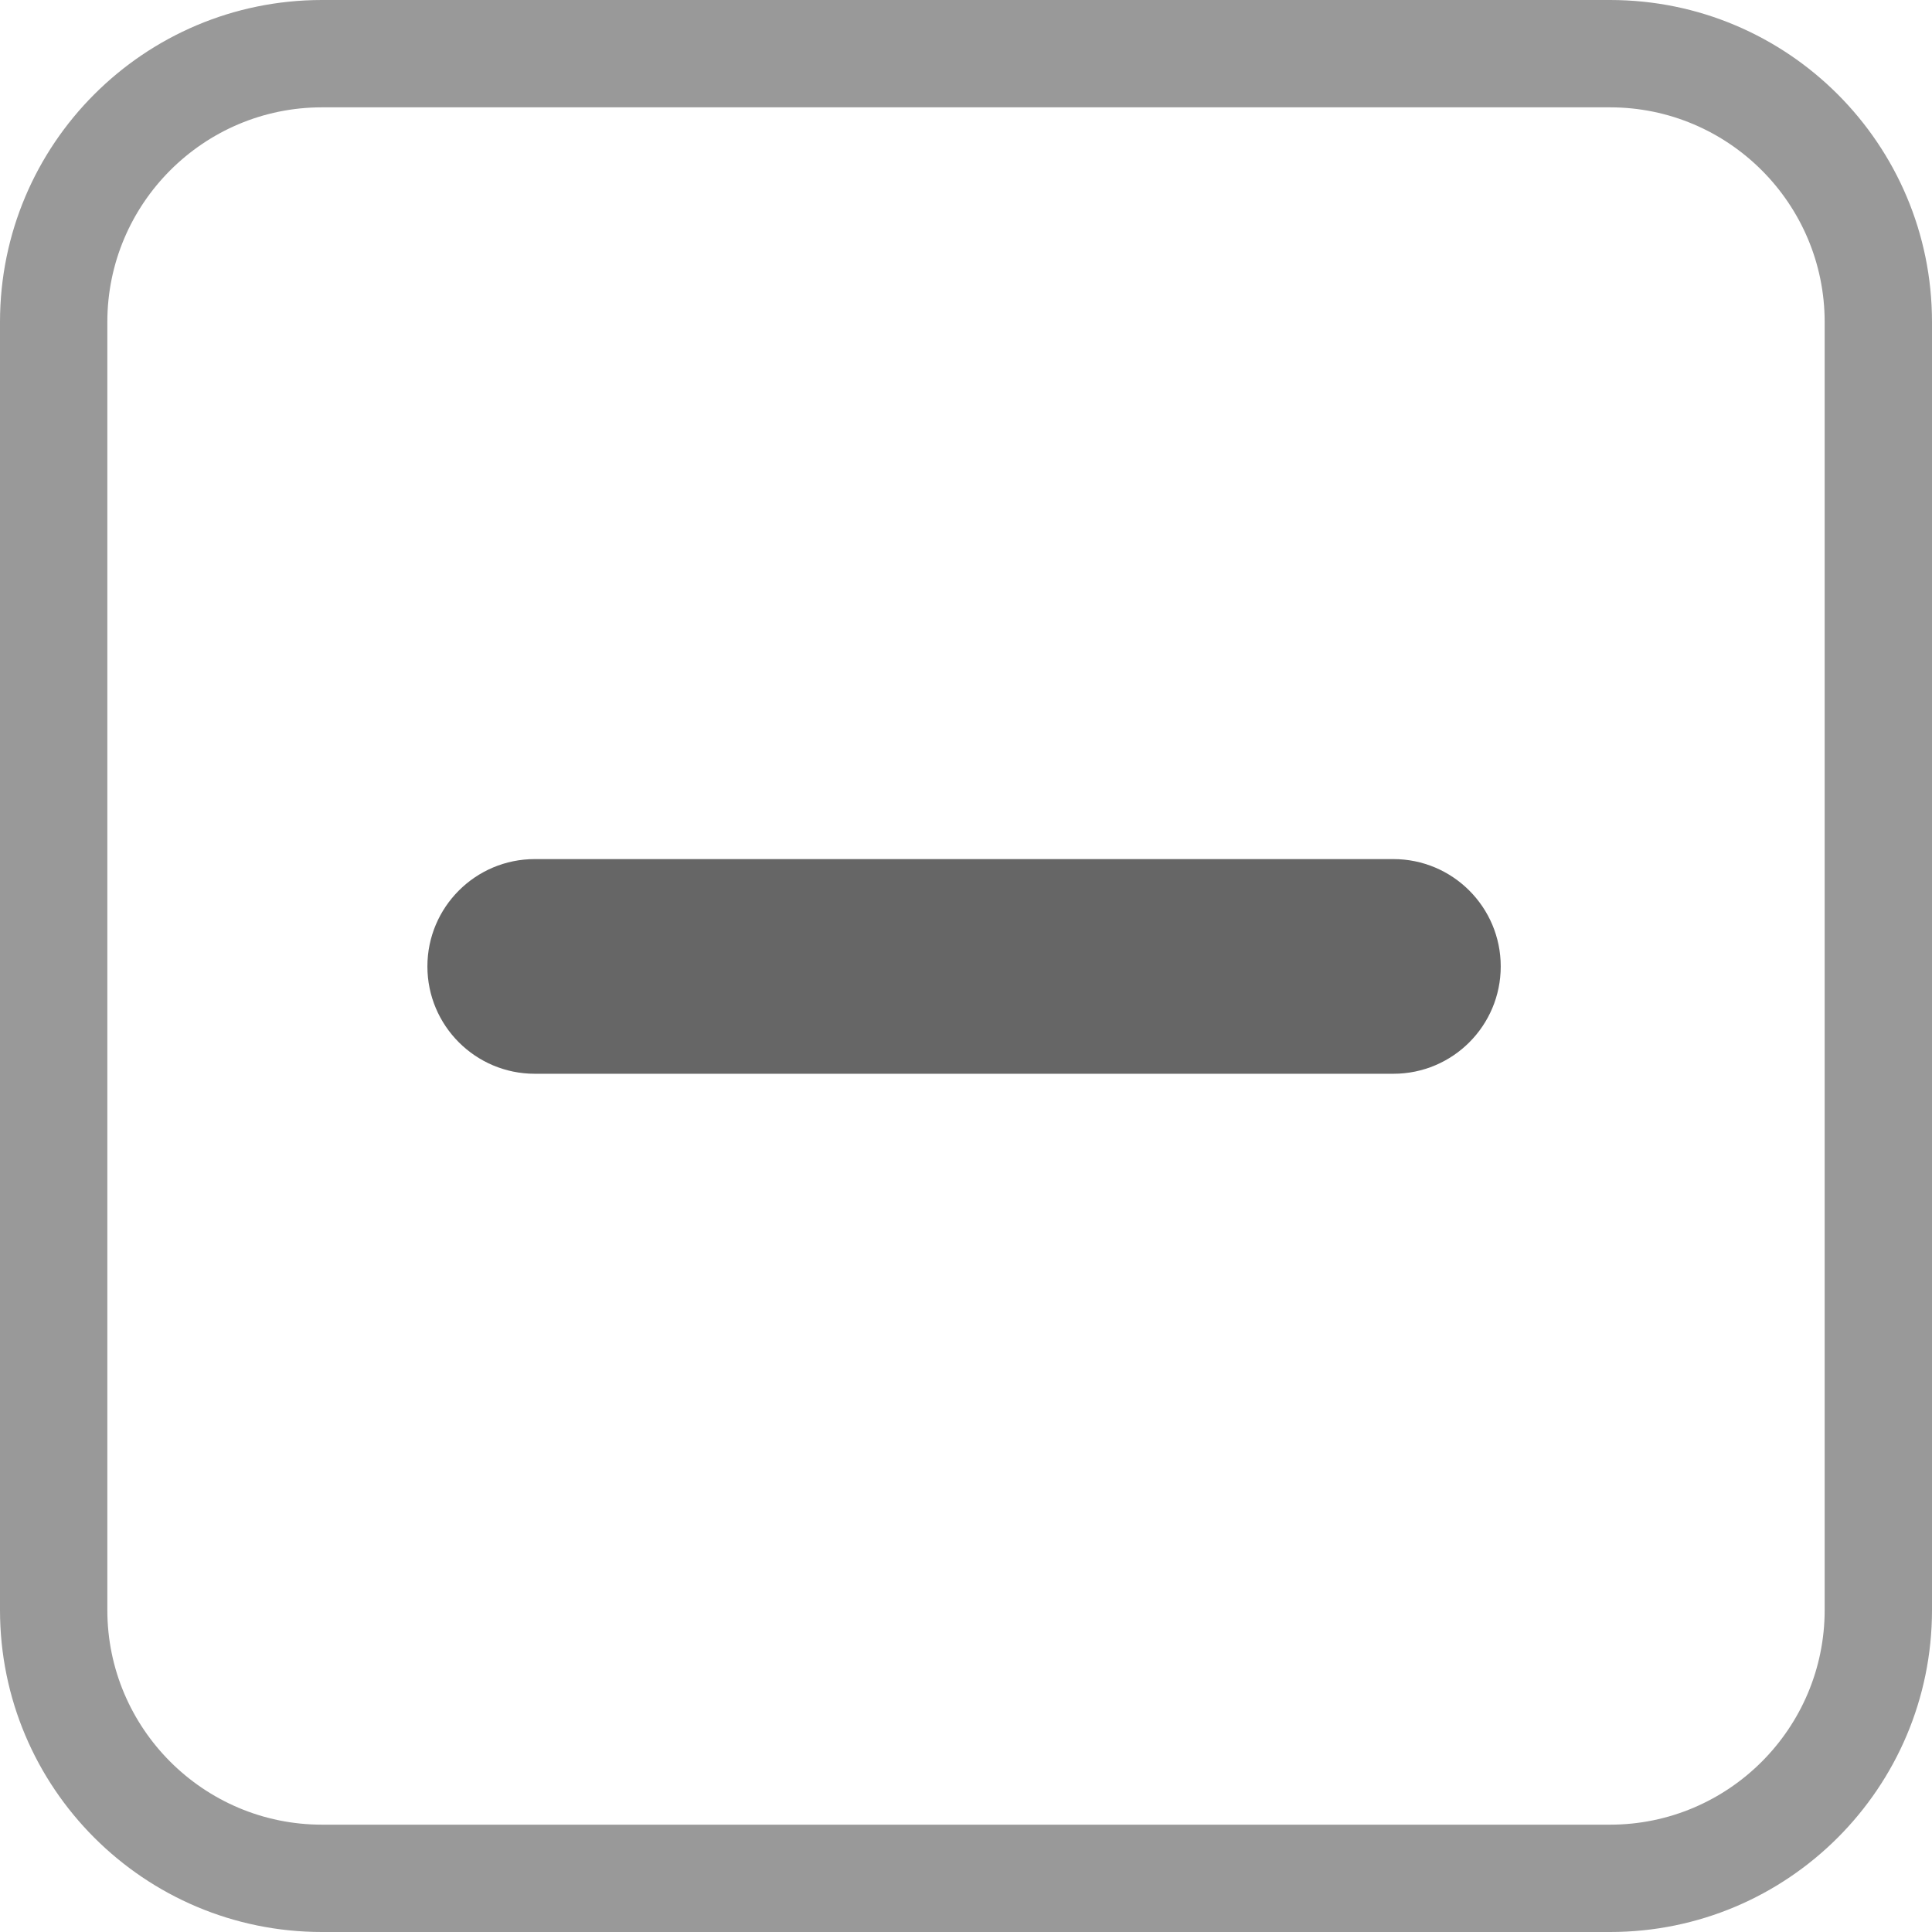<?xml version="1.0" encoding="utf-8"?>
<!-- Generator: Adobe Illustrator 18.1.0, SVG Export Plug-In . SVG Version: 6.00 Build 0)  -->
<!DOCTYPE svg PUBLIC "-//W3C//DTD SVG 1.1//EN" "http://www.w3.org/Graphics/SVG/1.1/DTD/svg11.dtd">
<svg version="1.1" id="Layer_1" xmlns="http://www.w3.org/2000/svg" xmlns:xlink="http://www.w3.org/1999/xlink" x="0px" y="0px"
	 viewBox="0 0 18 18" enable-background="new 0 0 18 18" xml:space="preserve">
<g>
	<g>
		<path fill="#999999" d="M15,1c1.103,0,2,0.897,2,2v12c0,1.103-0.897,2-2,2H3c-1.103,0-2-0.897-2-2V3c0-1.103,0.897-2,2-2H15 M15,0
			H3C1.343,0,0,1.343,0,3v12c0,1.657,1.343,3,3,3h12c1.657,0,3-1.343,3-3V3C18,1.343,16.657,0,15,0L15,0z"/>
	</g>
	<path fill="#666666" d="M12.982,10.004h-8c-0.552,0-1-0.448-1-1s0.448-1,1-1h8c0.552,0,1,0.448,1,1S13.535,10.004,12.982,10.004z"
		/>
</g>
</svg>
